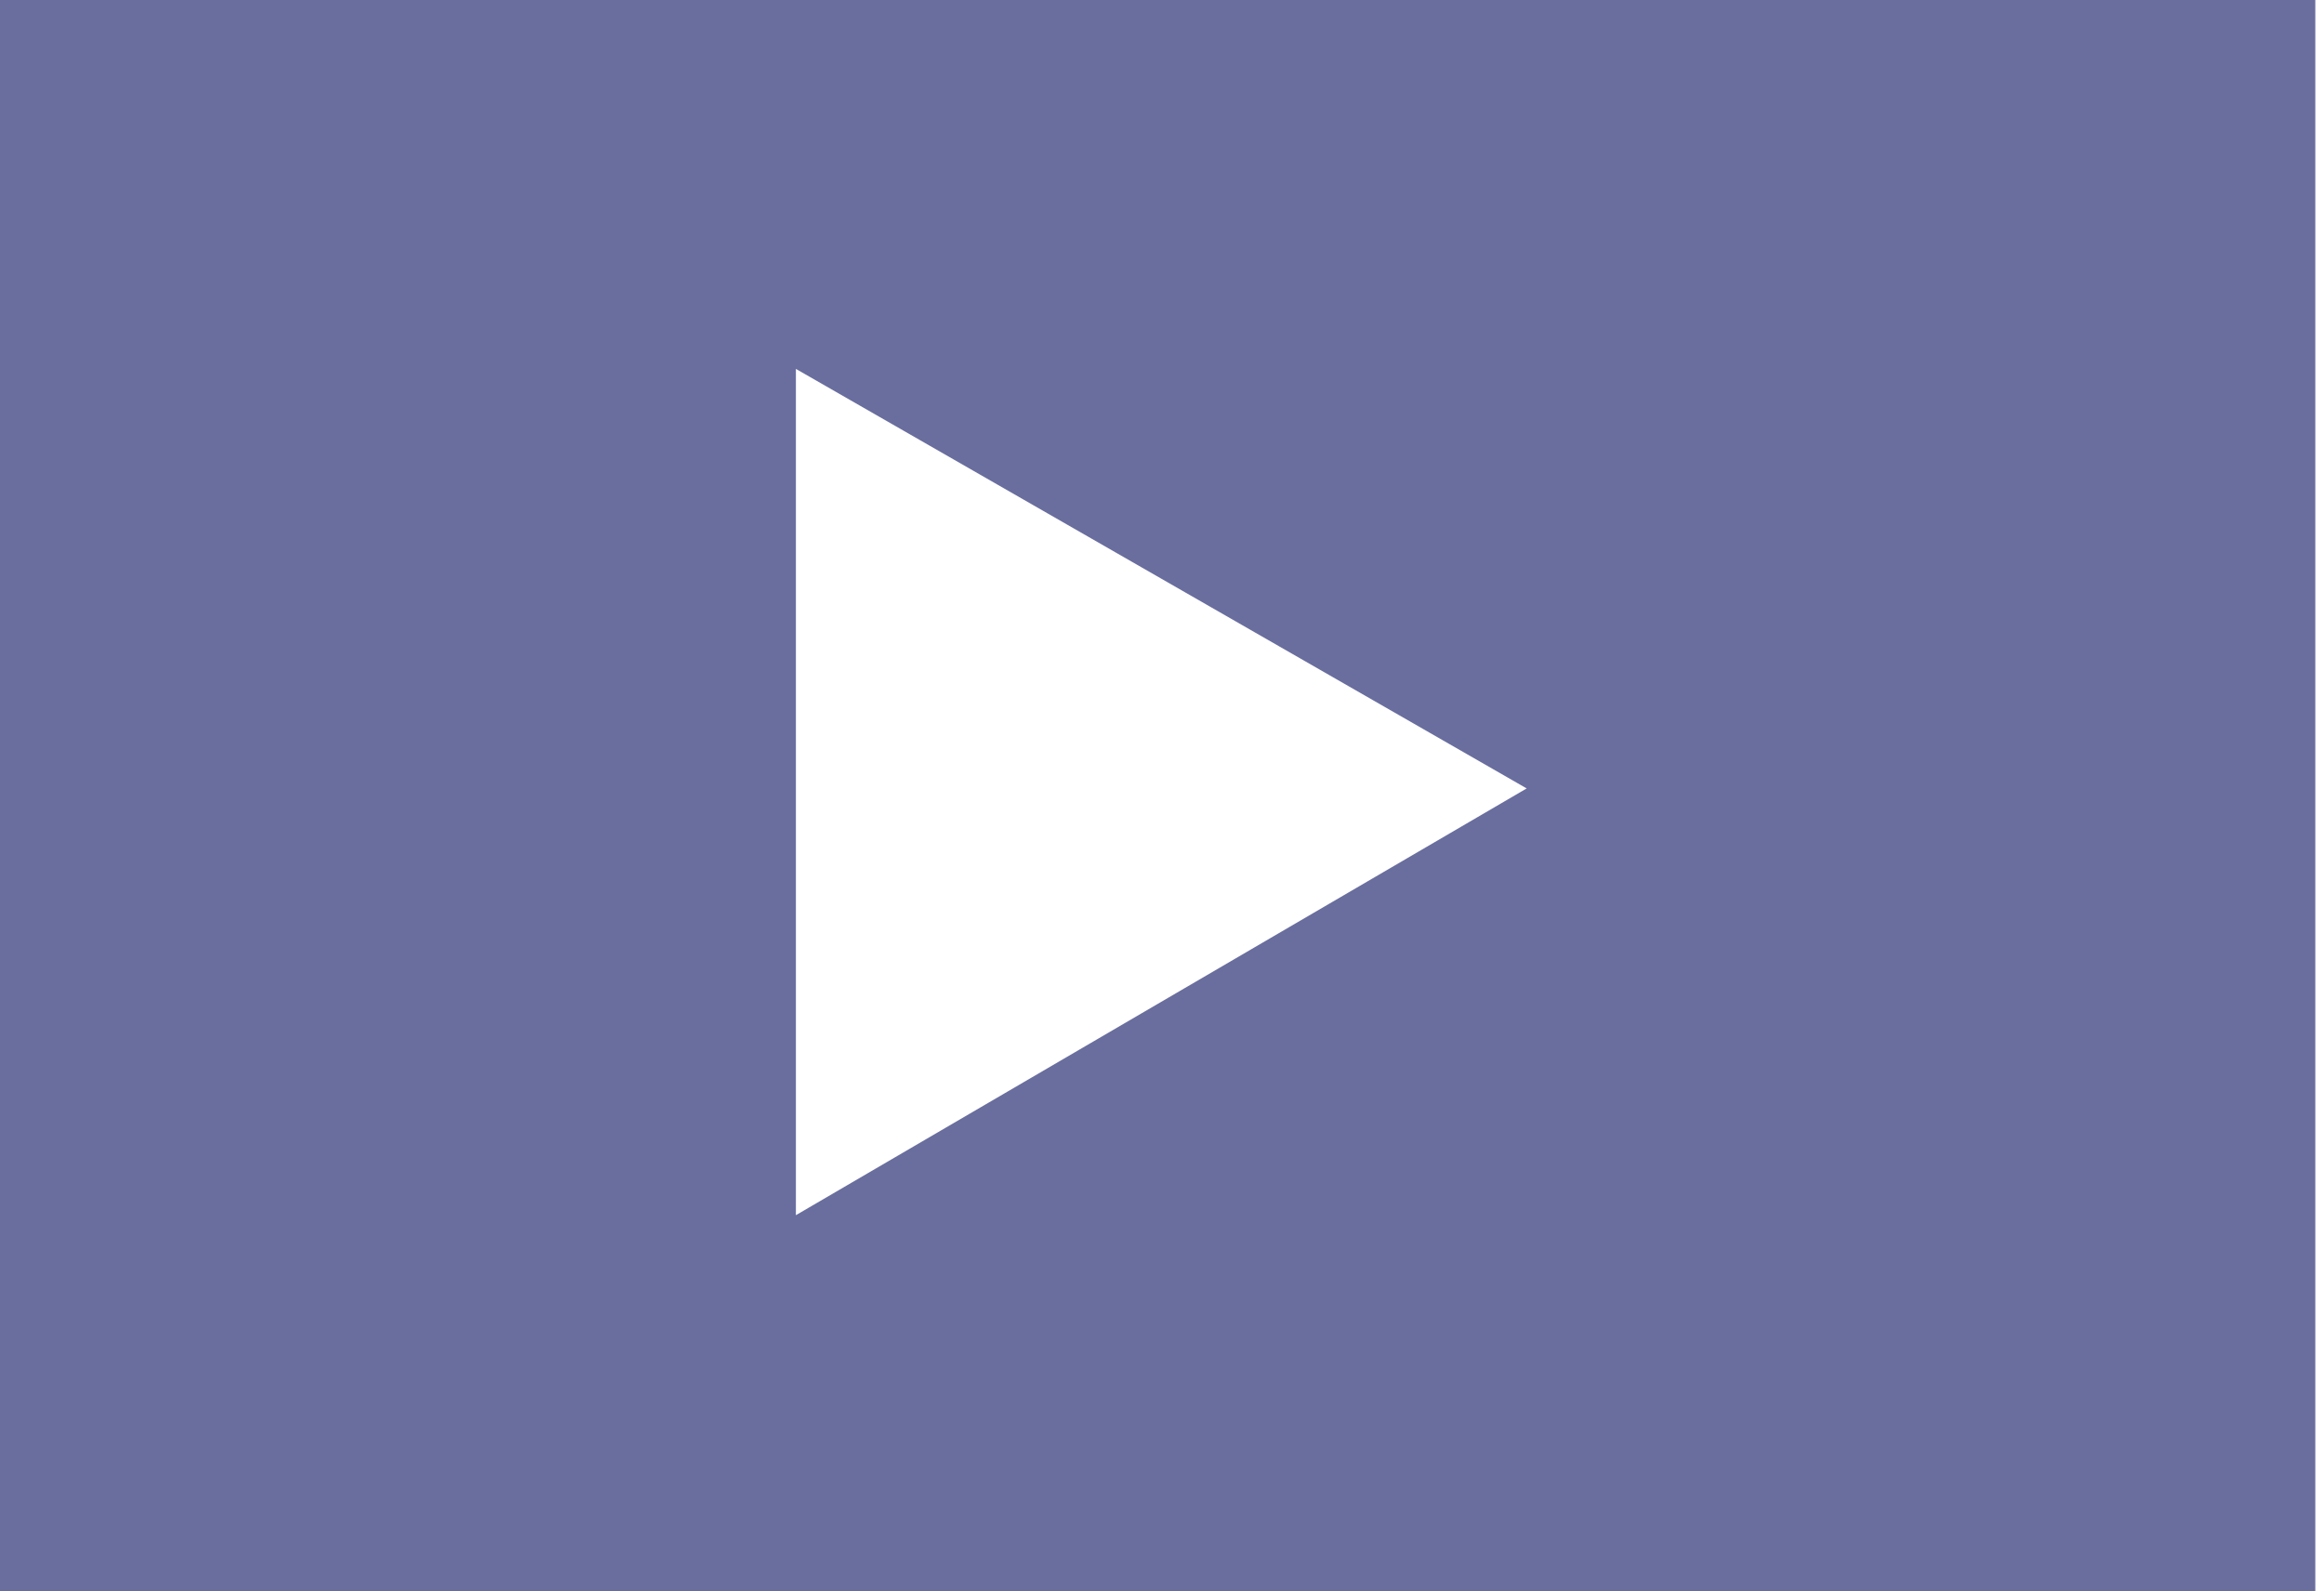 <svg width="73" height="50" viewBox="0 0 73 50" version="1.1" xmlns="http://www.w3.org/2000/svg" xmlns:xlink="http://www.w3.org/1999/xlink">
<title>video-menu</title>
<desc>Created using Figma</desc>
<g id="Canvas" transform="translate(1673 -292)">
<g id="video-menu">
<g id="Canvas 1">
<g id="Vector">
<use xlink:href="#path0_fill" transform="translate(-1673 292)" fill="#696E9E"/>
</g>
</g>
</g>
</g>
<defs>
<path id="path0_fill" d="M 0 0L 0 50L 72.727 50L 72.727 0L 0 0ZM 25 38.182L 25 11.591L 47.955 24.773L 25 38.182Z"/>
</defs>
</svg>
